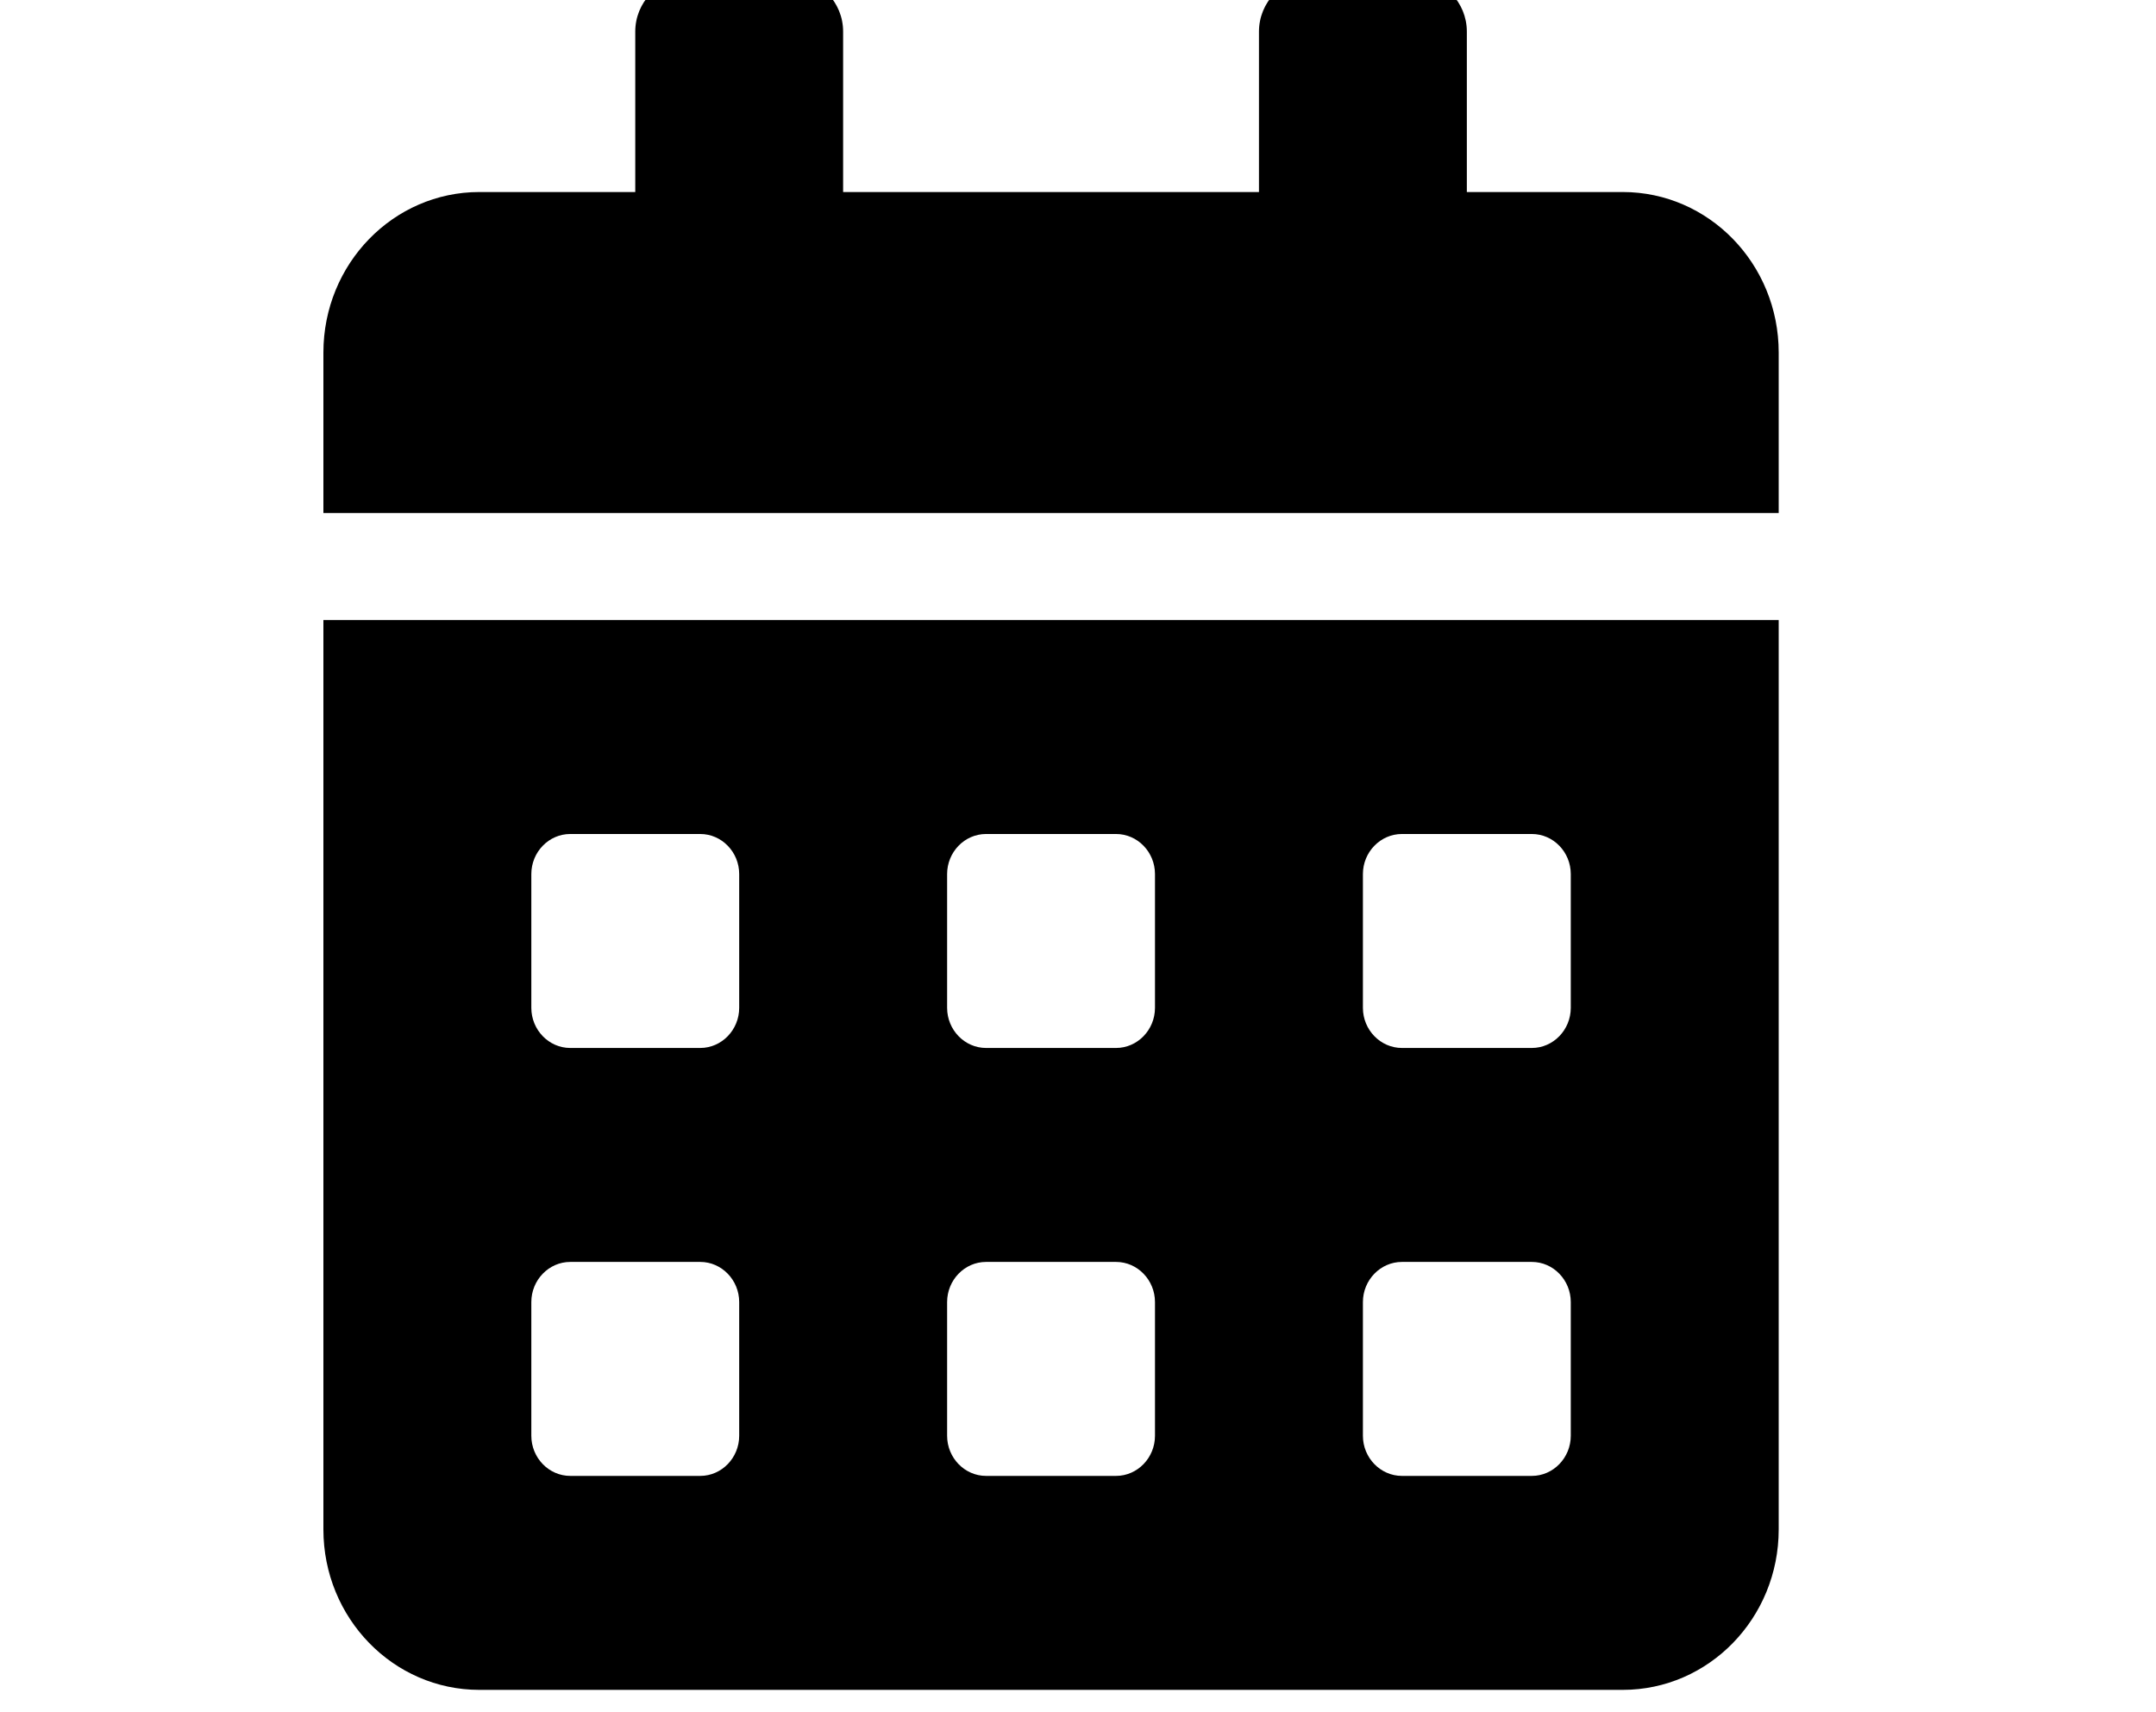 <svg width="34" height="27" viewBox="0 0 34 27" fill="none" xmlns="http://www.w3.org/2000/svg">
<g clip-path="url(#clip0_424_803)">
<path d="M5.1 24.117C5.1 25.514 6.201 26.647 7.559 26.647H25.591C26.949 26.647 28.05 25.514 28.05 24.117V9.777H5.1V24.117ZM21.493 13.783C21.493 13.435 21.77 13.151 22.108 13.151H24.157C24.495 13.151 24.771 13.435 24.771 13.783V15.892C24.771 16.24 24.495 16.525 24.157 16.525H22.108C21.77 16.525 21.493 16.24 21.493 15.892V13.783ZM21.493 20.532C21.493 20.184 21.77 19.899 22.108 19.899H24.157C24.495 19.899 24.771 20.184 24.771 20.532V22.64C24.771 22.988 24.495 23.273 24.157 23.273H22.108C21.77 23.273 21.493 22.988 21.493 22.64V20.532ZM14.936 13.783C14.936 13.435 15.212 13.151 15.55 13.151H17.6C17.938 13.151 18.214 13.435 18.214 13.783V15.892C18.214 16.24 17.938 16.525 17.6 16.525H15.55C15.212 16.525 14.936 16.24 14.936 15.892V13.783ZM14.936 20.532C14.936 20.184 15.212 19.899 15.55 19.899H17.6C17.938 19.899 18.214 20.184 18.214 20.532V22.64C18.214 22.988 17.938 23.273 17.6 23.273H15.55C15.212 23.273 14.936 22.988 14.936 22.64V20.532ZM8.379 13.783C8.379 13.435 8.655 13.151 8.993 13.151H11.043C11.381 13.151 11.657 13.435 11.657 13.783V15.892C11.657 16.24 11.381 16.525 11.043 16.525H8.993C8.655 16.525 8.379 16.24 8.379 15.892V13.783ZM8.379 20.532C8.379 20.184 8.655 19.899 8.993 19.899H11.043C11.381 19.899 11.657 20.184 11.657 20.532V22.64C11.657 22.988 11.381 23.273 11.043 23.273H8.993C8.655 23.273 8.379 22.988 8.379 22.64V20.532ZM25.591 3.028H23.132V0.498C23.132 0.034 22.763 -0.346 22.313 -0.346H20.673C20.223 -0.346 19.854 0.034 19.854 0.498V3.028H13.296V0.498C13.296 0.034 12.928 -0.346 12.477 -0.346H10.838C10.387 -0.346 10.018 0.034 10.018 0.498V3.028H7.559C6.201 3.028 5.1 4.162 5.1 5.559V8.089H28.05V5.559C28.05 4.162 26.949 3.028 25.591 3.028Z" fill="black"/>
</g>
<defs>
<clipPath id="clip0_424_803">
<rect width="34" height="26.877" fill="white"/>
</clipPath>
</defs>
</svg>
